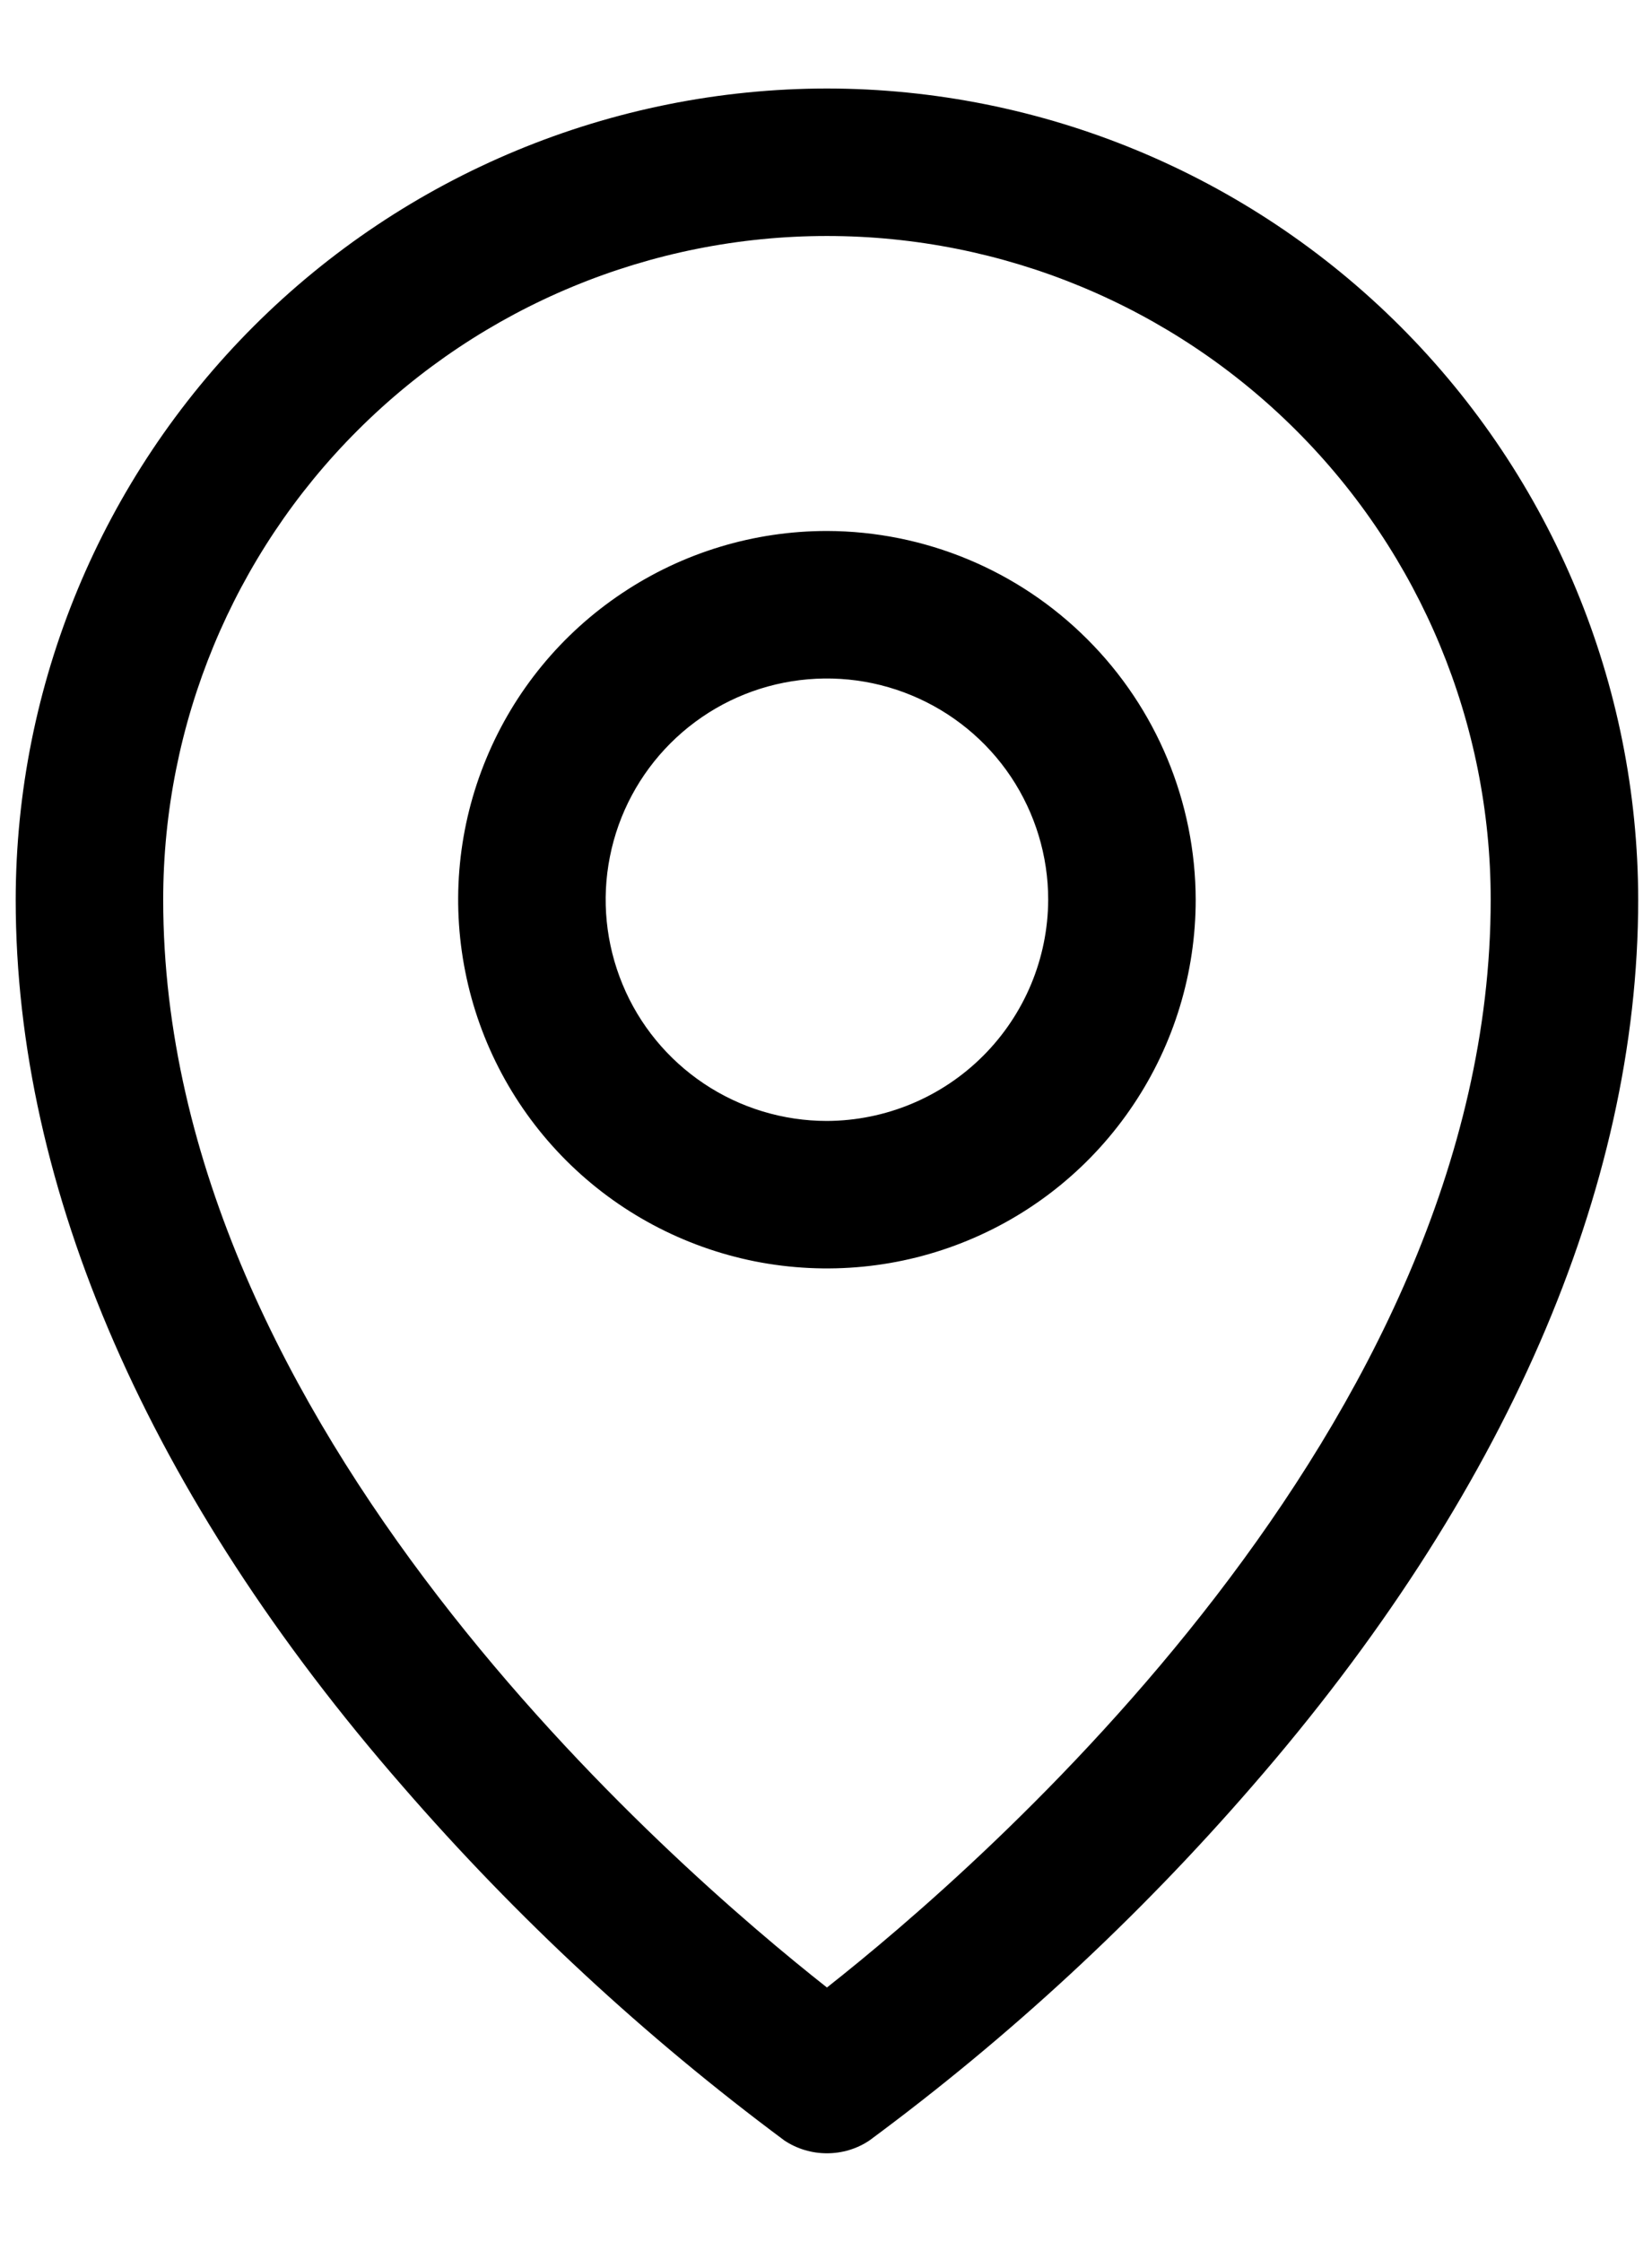 <svg width="14" height="19" viewBox="0 0 14 19" fill="none" xmlns="http://www.w3.org/2000/svg">
<path d="M7.008 4.5C6.39 4.5 5.786 4.683 5.272 5.027C4.758 5.37 4.357 5.858 4.121 6.429C3.884 7 3.822 7.628 3.943 8.235C4.063 8.841 4.361 9.398 4.798 9.835C5.235 10.272 5.792 10.569 6.398 10.69C7.004 10.81 7.633 10.749 8.204 10.512C8.775 10.276 9.263 9.875 9.606 9.361C9.95 8.847 10.133 8.243 10.133 7.625C10.131 6.797 9.801 6.003 9.215 5.418C8.63 4.832 7.836 4.502 7.008 4.5ZM7.008 9.5C6.637 9.5 6.274 9.39 5.966 9.184C5.658 8.978 5.417 8.685 5.276 8.343C5.134 8 5.096 7.623 5.169 7.259C5.241 6.895 5.42 6.561 5.682 6.299C5.944 6.037 6.278 5.858 6.642 5.786C7.006 5.714 7.383 5.751 7.725 5.893C8.068 6.035 8.361 6.275 8.567 6.583C8.773 6.892 8.883 7.254 8.883 7.625C8.881 8.122 8.683 8.597 8.331 8.949C7.98 9.3 7.504 9.498 7.008 9.5ZM7.008 0.75C5.185 0.752 3.438 1.477 2.149 2.766C0.86 4.055 0.135 5.802 0.133 7.625C0.133 10.078 1.266 12.68 3.414 15.141C4.38 16.255 5.464 17.261 6.648 18.141C6.755 18.212 6.88 18.249 7.008 18.249C7.136 18.249 7.261 18.212 7.367 18.141C8.555 17.263 9.642 16.257 10.609 15.141C12.75 12.68 13.883 10.078 13.883 7.625C13.881 5.802 13.156 4.055 11.867 2.766C10.578 1.477 8.831 0.752 7.008 0.75ZM7.008 16.844C5.719 15.828 1.383 12.094 1.383 7.625C1.383 6.133 1.975 4.702 3.03 3.648C4.085 2.593 5.516 2 7.008 2C8.5 2 9.93 2.593 10.985 3.648C12.04 4.702 12.633 6.133 12.633 7.625C12.633 12.094 8.297 15.828 7.008 16.844Z" fill="black"/>
</svg>
